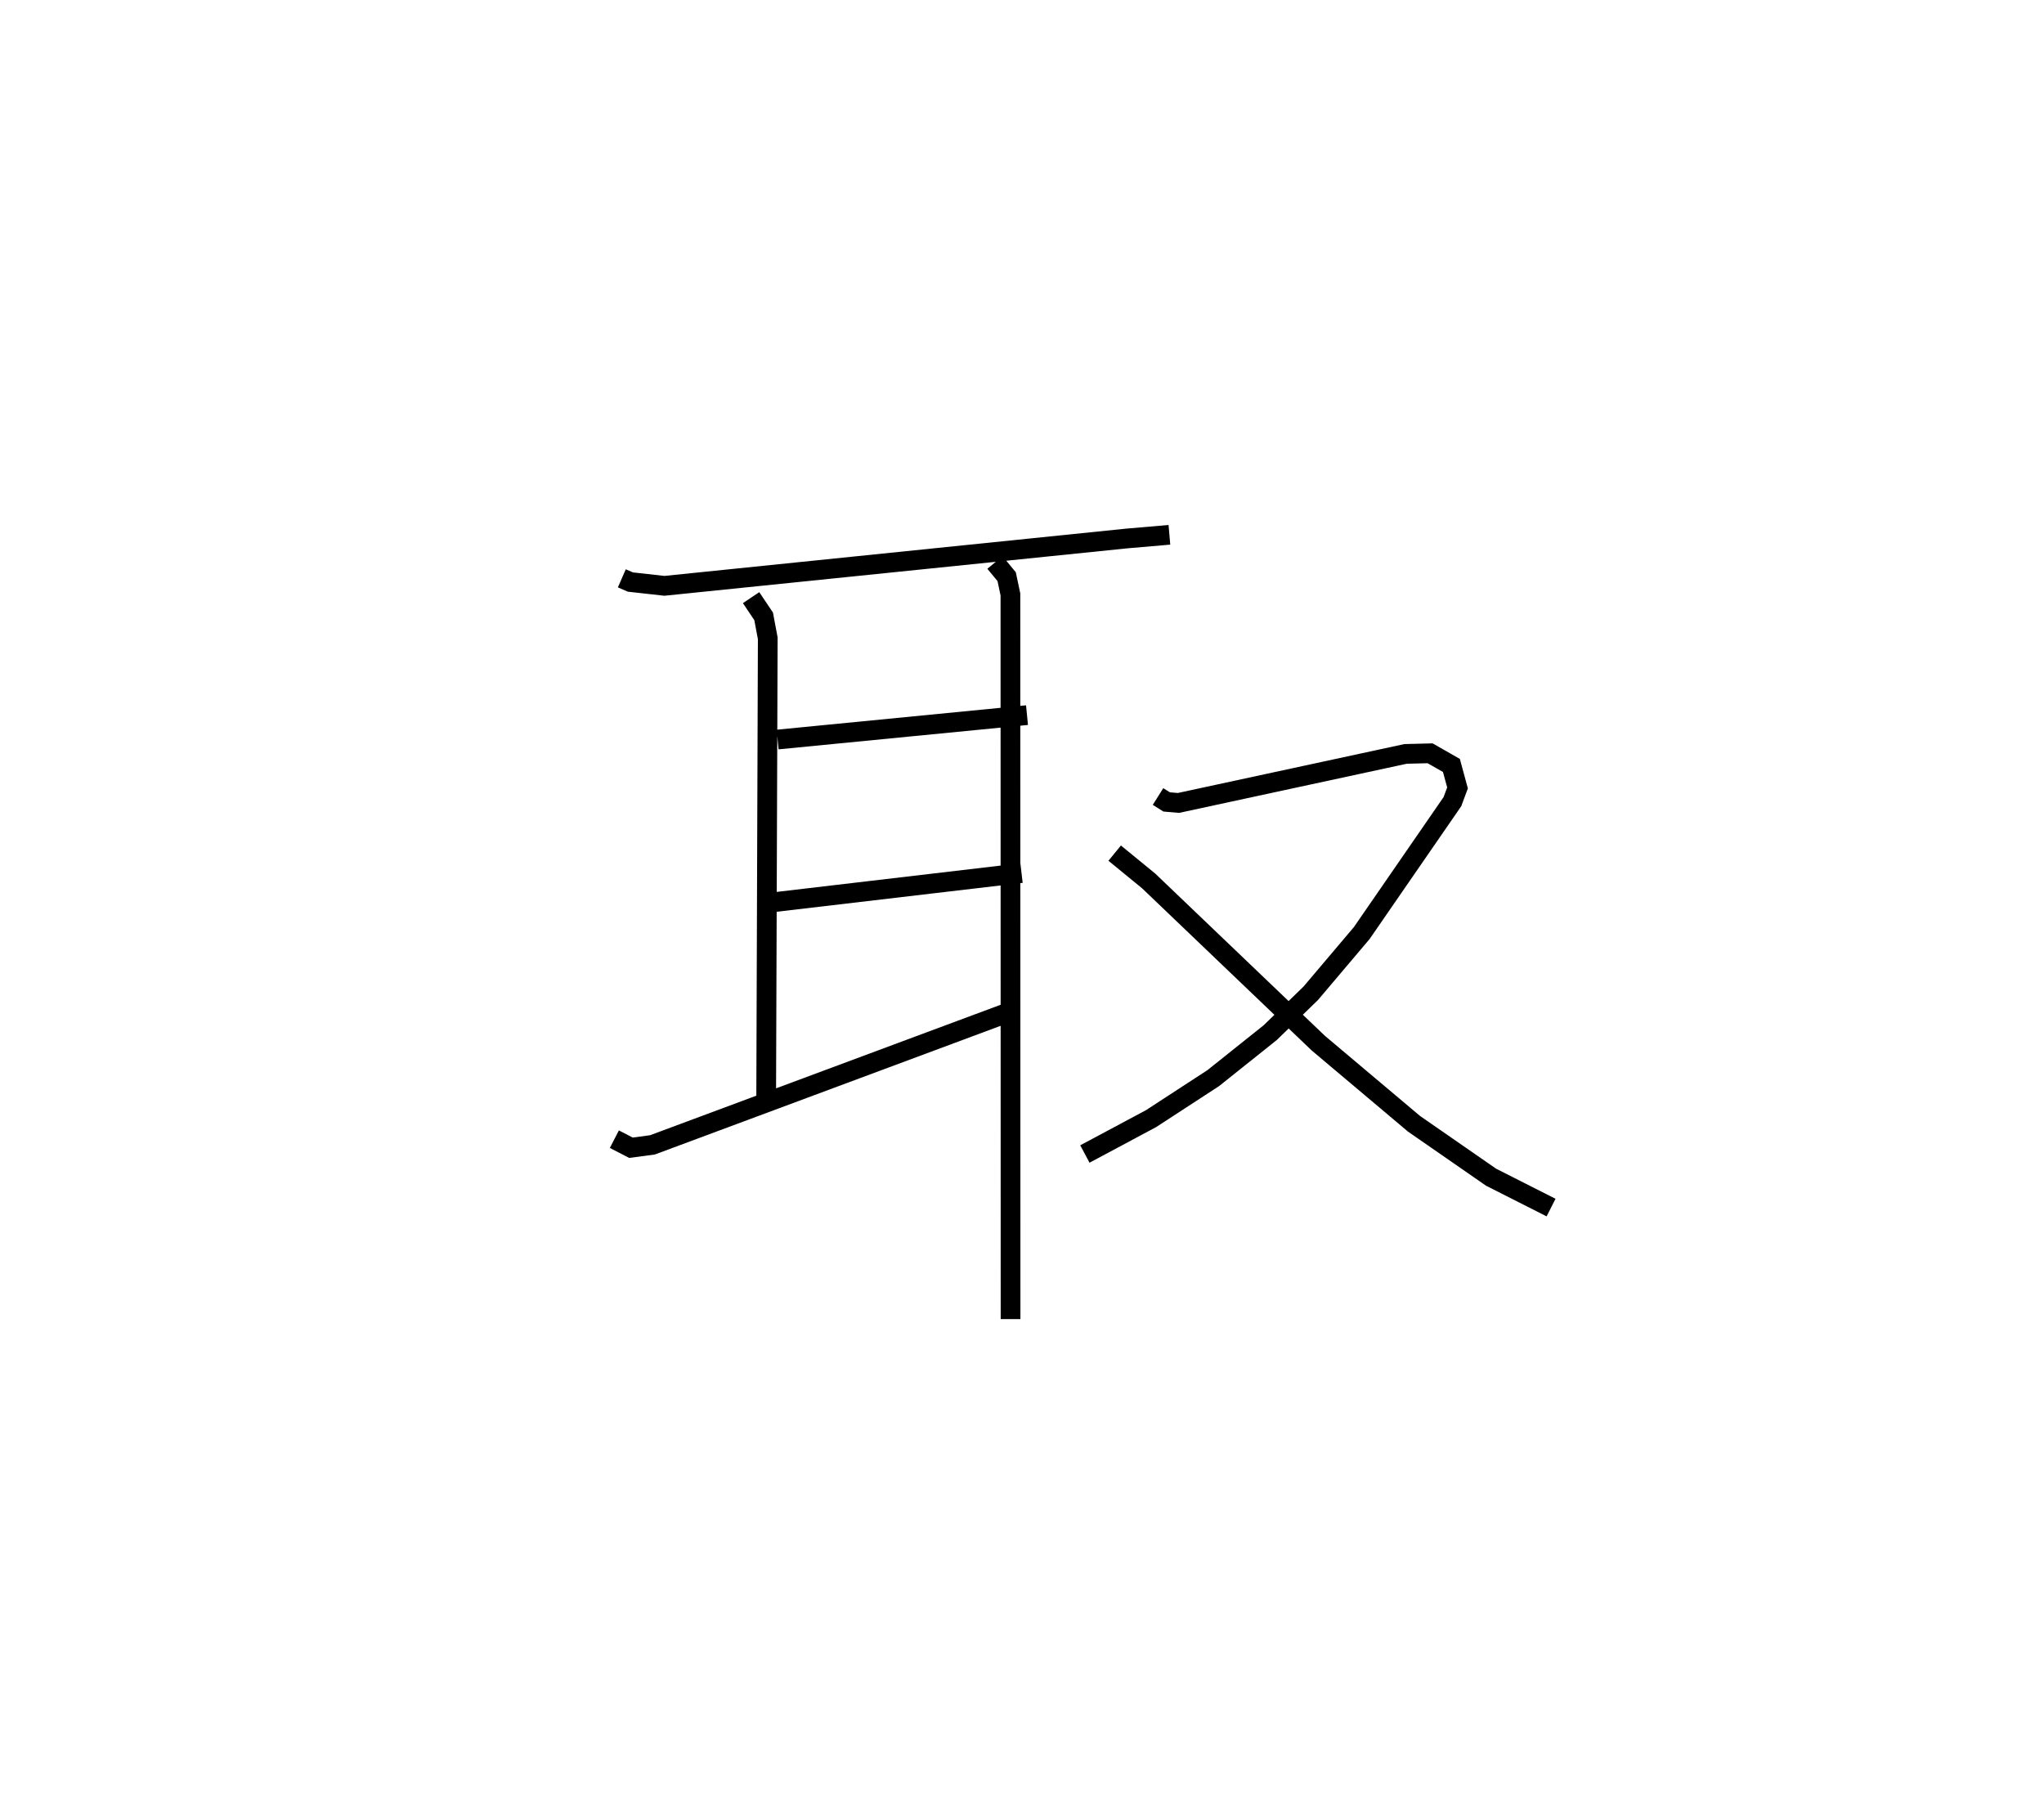 <?xml version="1.0" encoding="utf-8" ?>
<svg baseProfile="full" height="91.882" version="1.1" width="103.647" xmlns="http://www.w3.org/2000/svg" xmlns:ev="http://www.w3.org/2001/xml-events" xmlns:xlink="http://www.w3.org/1999/xlink"><defs /><rect fill="white" height="91.882" width="103.647" x="0" y="0" /><path d="M25,25 m0.0,0.0 m6.532,4.322 l0.433,0.189 1.726,0.192 l23.436,-2.4 2.171,-0.187 m-21.212,3.186 l0.636,0.948 0.209,1.112 l-0.08,23.284 m0.58,-18.15 l12.646,-1.237 m-13.277,9.535 l12.999,-1.528 m-20.646,13.493 l0.841,0.434 1.094,-0.147 l18.165,-6.759 m-0.801,-22.767 l0.593,0.718 0.191,0.9 l0.007,36.744 m7.478,-26.497 l0.435,0.274 0.601,0.052 l11.518,-2.486 1.244,-0.031 l1.079,0.616 0.31,1.139 l-0.259,0.696 -4.596,6.661 l-2.588,3.057 -2.056,1.995 l-2.89,2.307 -3.154,2.054 l-3.353,1.792 m1.511,-15.255 l1.723,1.41 8.604,8.226 l4.852,4.087 3.908,2.709 l3.041,1.539 " fill="none" stroke="black" stroke-width="1" /></svg>